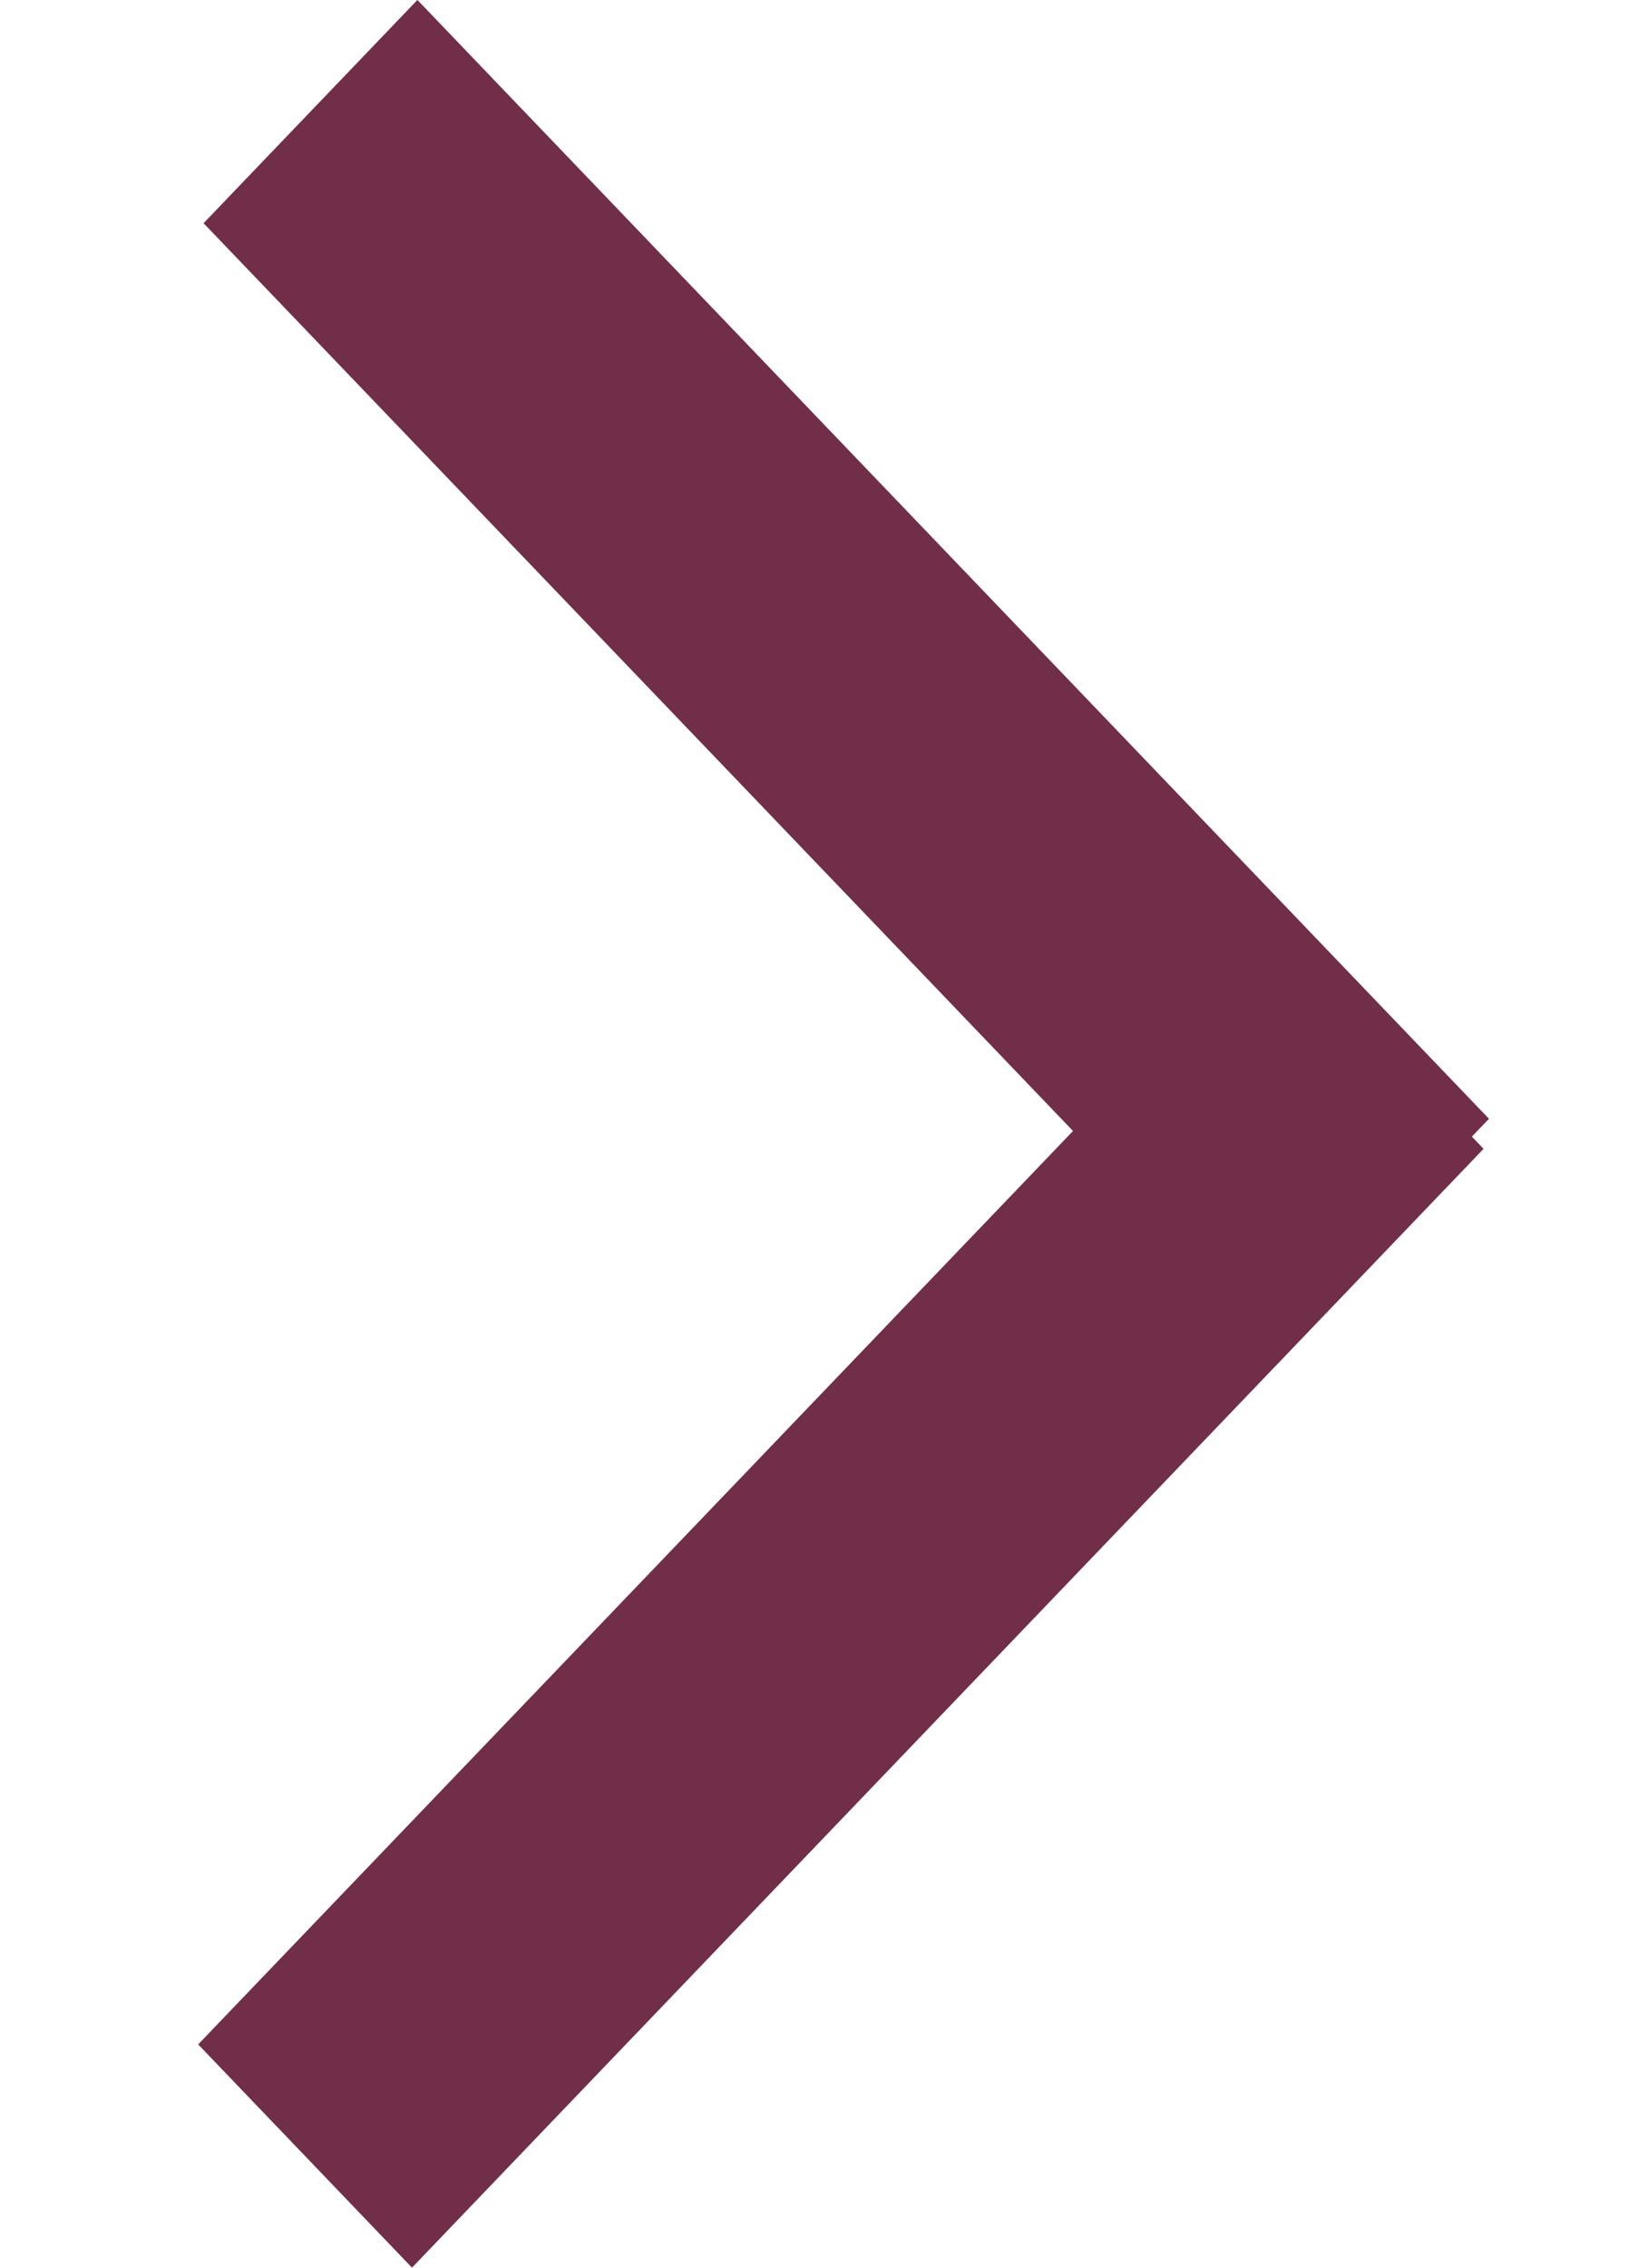 <svg width="8" height="11" viewBox="0 0 8 11" fill="none" xmlns="http://www.w3.org/2000/svg">
<line y1="-0.75" x2="7.517" y2="-0.75" transform="matrix(-0.692 -0.722 0.692 -0.722 7.228 5.427)" stroke="#712E49" stroke-width="1.5"/>
<line y1="-0.75" x2="7.517" y2="-0.75" transform="matrix(0.692 -0.722 0.692 0.722 2 11)" stroke="#712E49" stroke-width="1.5"/>
</svg>
